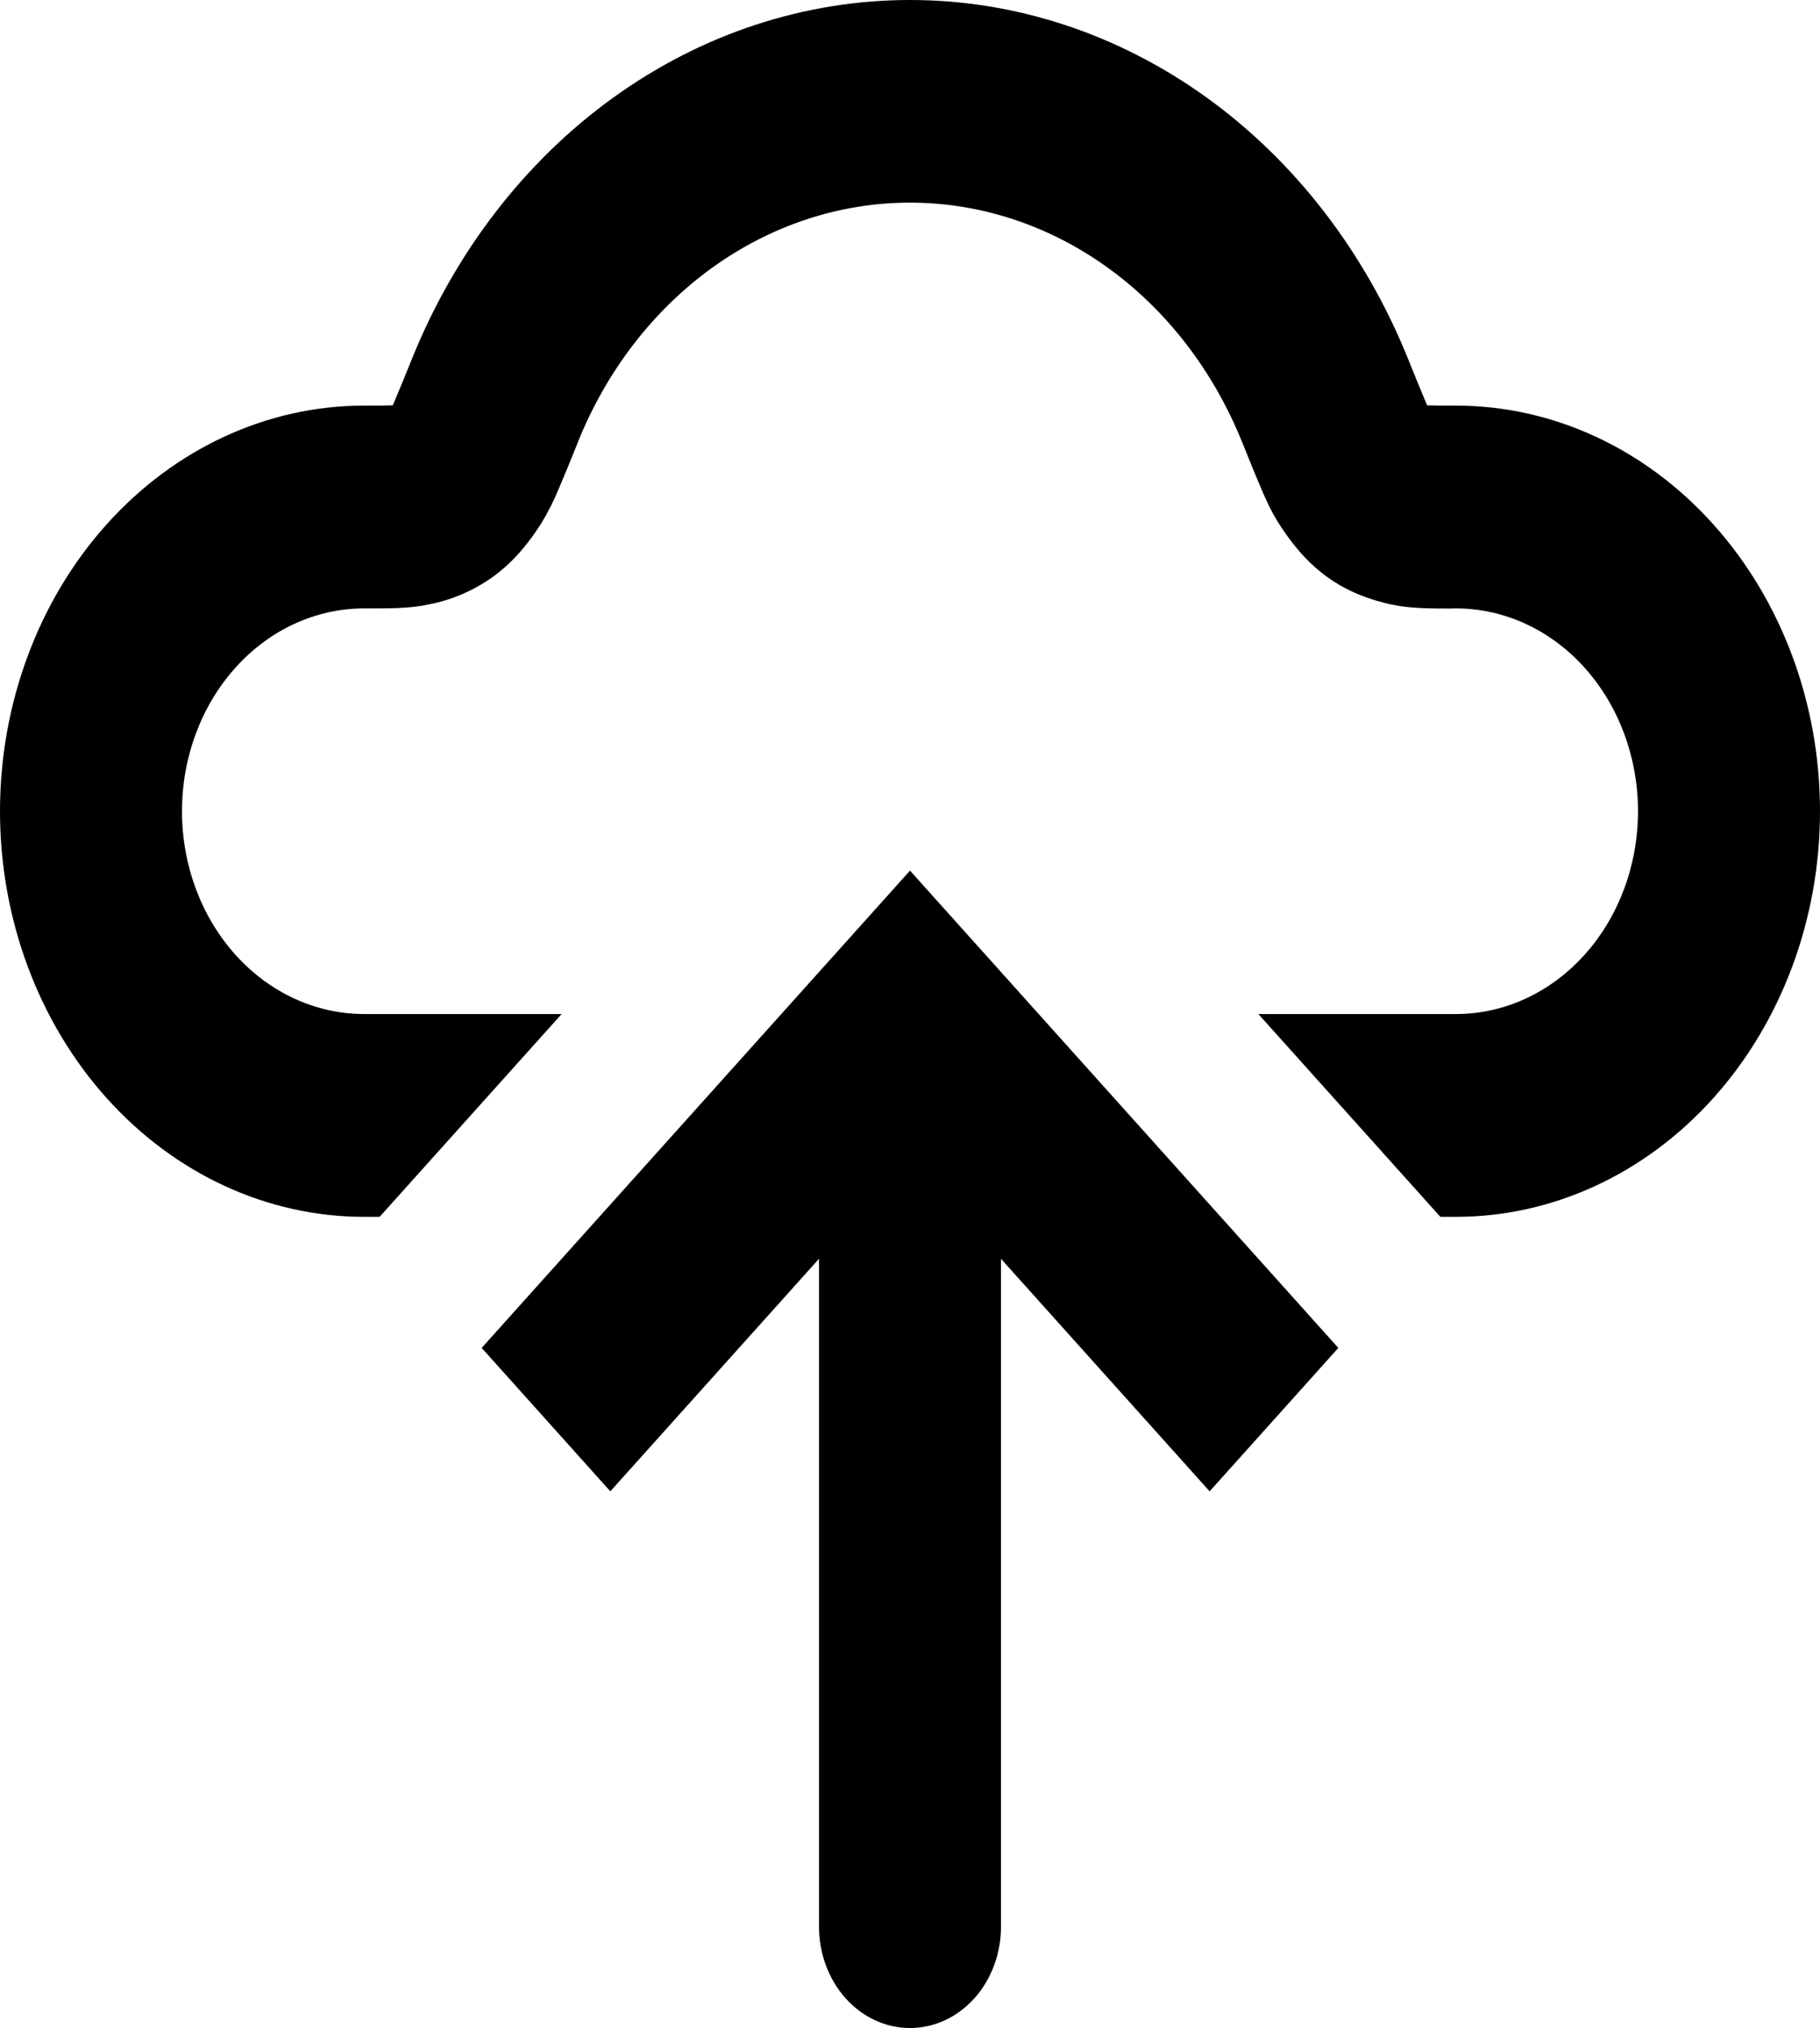 <svg width="44" height="49" viewBox="0 0 44 49" fill="none" xmlns="http://www.w3.org/2000/svg">
<path fill-rule="evenodd" clip-rule="evenodd" d="M22 3.1505e-07C19.454 -0.001 16.962 0.819 14.824 2.36C12.686 3.901 10.995 6.098 9.953 8.685C9.805 9.056 9.653 9.425 9.497 9.793L9.453 9.795C9.313 9.8 9.121 9.8 8.8 9.8C6.466 9.8 4.228 10.832 2.577 12.67C0.927 14.508 0 17.001 0 19.6C0 22.199 0.927 24.692 2.577 26.53C4.228 28.367 6.466 29.4 8.8 29.4H9.178L13.578 24.5H8.8C7.633 24.5 6.514 23.984 5.689 23.065C4.864 22.146 4.4 20.9 4.4 19.6C4.4 18.3 4.864 17.054 5.689 16.135C6.514 15.216 7.633 14.7 8.8 14.7H8.941C9.398 14.7 9.931 14.702 10.371 14.602C10.918 14.498 11.442 14.273 11.911 13.941C12.441 13.558 12.806 13.083 13.083 12.649C13.253 12.37 13.401 12.075 13.526 11.767C13.643 11.495 13.787 11.145 13.957 10.719L13.966 10.694C14.659 8.967 15.787 7.501 17.213 6.472C18.639 5.443 20.301 4.896 22 4.896C23.699 4.896 25.361 5.443 26.787 6.472C28.213 7.501 29.34 8.967 30.034 10.694L30.045 10.719C30.214 11.143 30.357 11.493 30.474 11.767C30.576 12.005 30.725 12.35 30.917 12.649C31.194 13.081 31.557 13.558 32.089 13.943C32.622 14.325 33.161 14.499 33.629 14.604C34.069 14.702 34.602 14.703 35.059 14.703L35.2 14.7C36.367 14.7 37.486 15.216 38.311 16.135C39.136 17.054 39.6 18.3 39.6 19.6C39.6 20.9 39.136 22.146 38.311 23.065C37.486 23.984 36.367 24.5 35.2 24.5H30.422L34.822 29.4H35.2C37.534 29.4 39.772 28.367 41.422 26.53C43.073 24.692 44 22.199 44 19.6C44 17.001 43.073 14.508 41.422 12.67C39.772 10.832 37.534 9.8 35.2 9.8C34.879 9.8 34.687 9.8 34.547 9.795H34.503L34.448 9.665C34.312 9.34 34.178 9.013 34.047 8.685C33.005 6.098 31.314 3.901 29.176 2.36C27.038 0.819 24.546 -0.001 22 3.1505e-07Z" fill="black"/>
<path d="M22 24.5L20.445 22.767L22 21.035L23.555 22.767L22 24.5ZM24.2 46.55C24.2 47.199 23.968 47.822 23.556 48.282C23.143 48.741 22.583 48.999 22 48.999C21.416 48.999 20.857 48.741 20.444 48.282C20.032 47.822 19.8 47.199 19.8 46.55H24.2ZM11.645 32.567L20.445 22.767L23.555 26.232L14.755 36.032L11.645 32.567ZM23.555 22.767L32.355 32.567L29.244 36.032L20.445 26.232L23.555 22.767ZM24.2 24.5V46.55H19.8V24.5H24.2Z" fill="black"/>
</svg>
